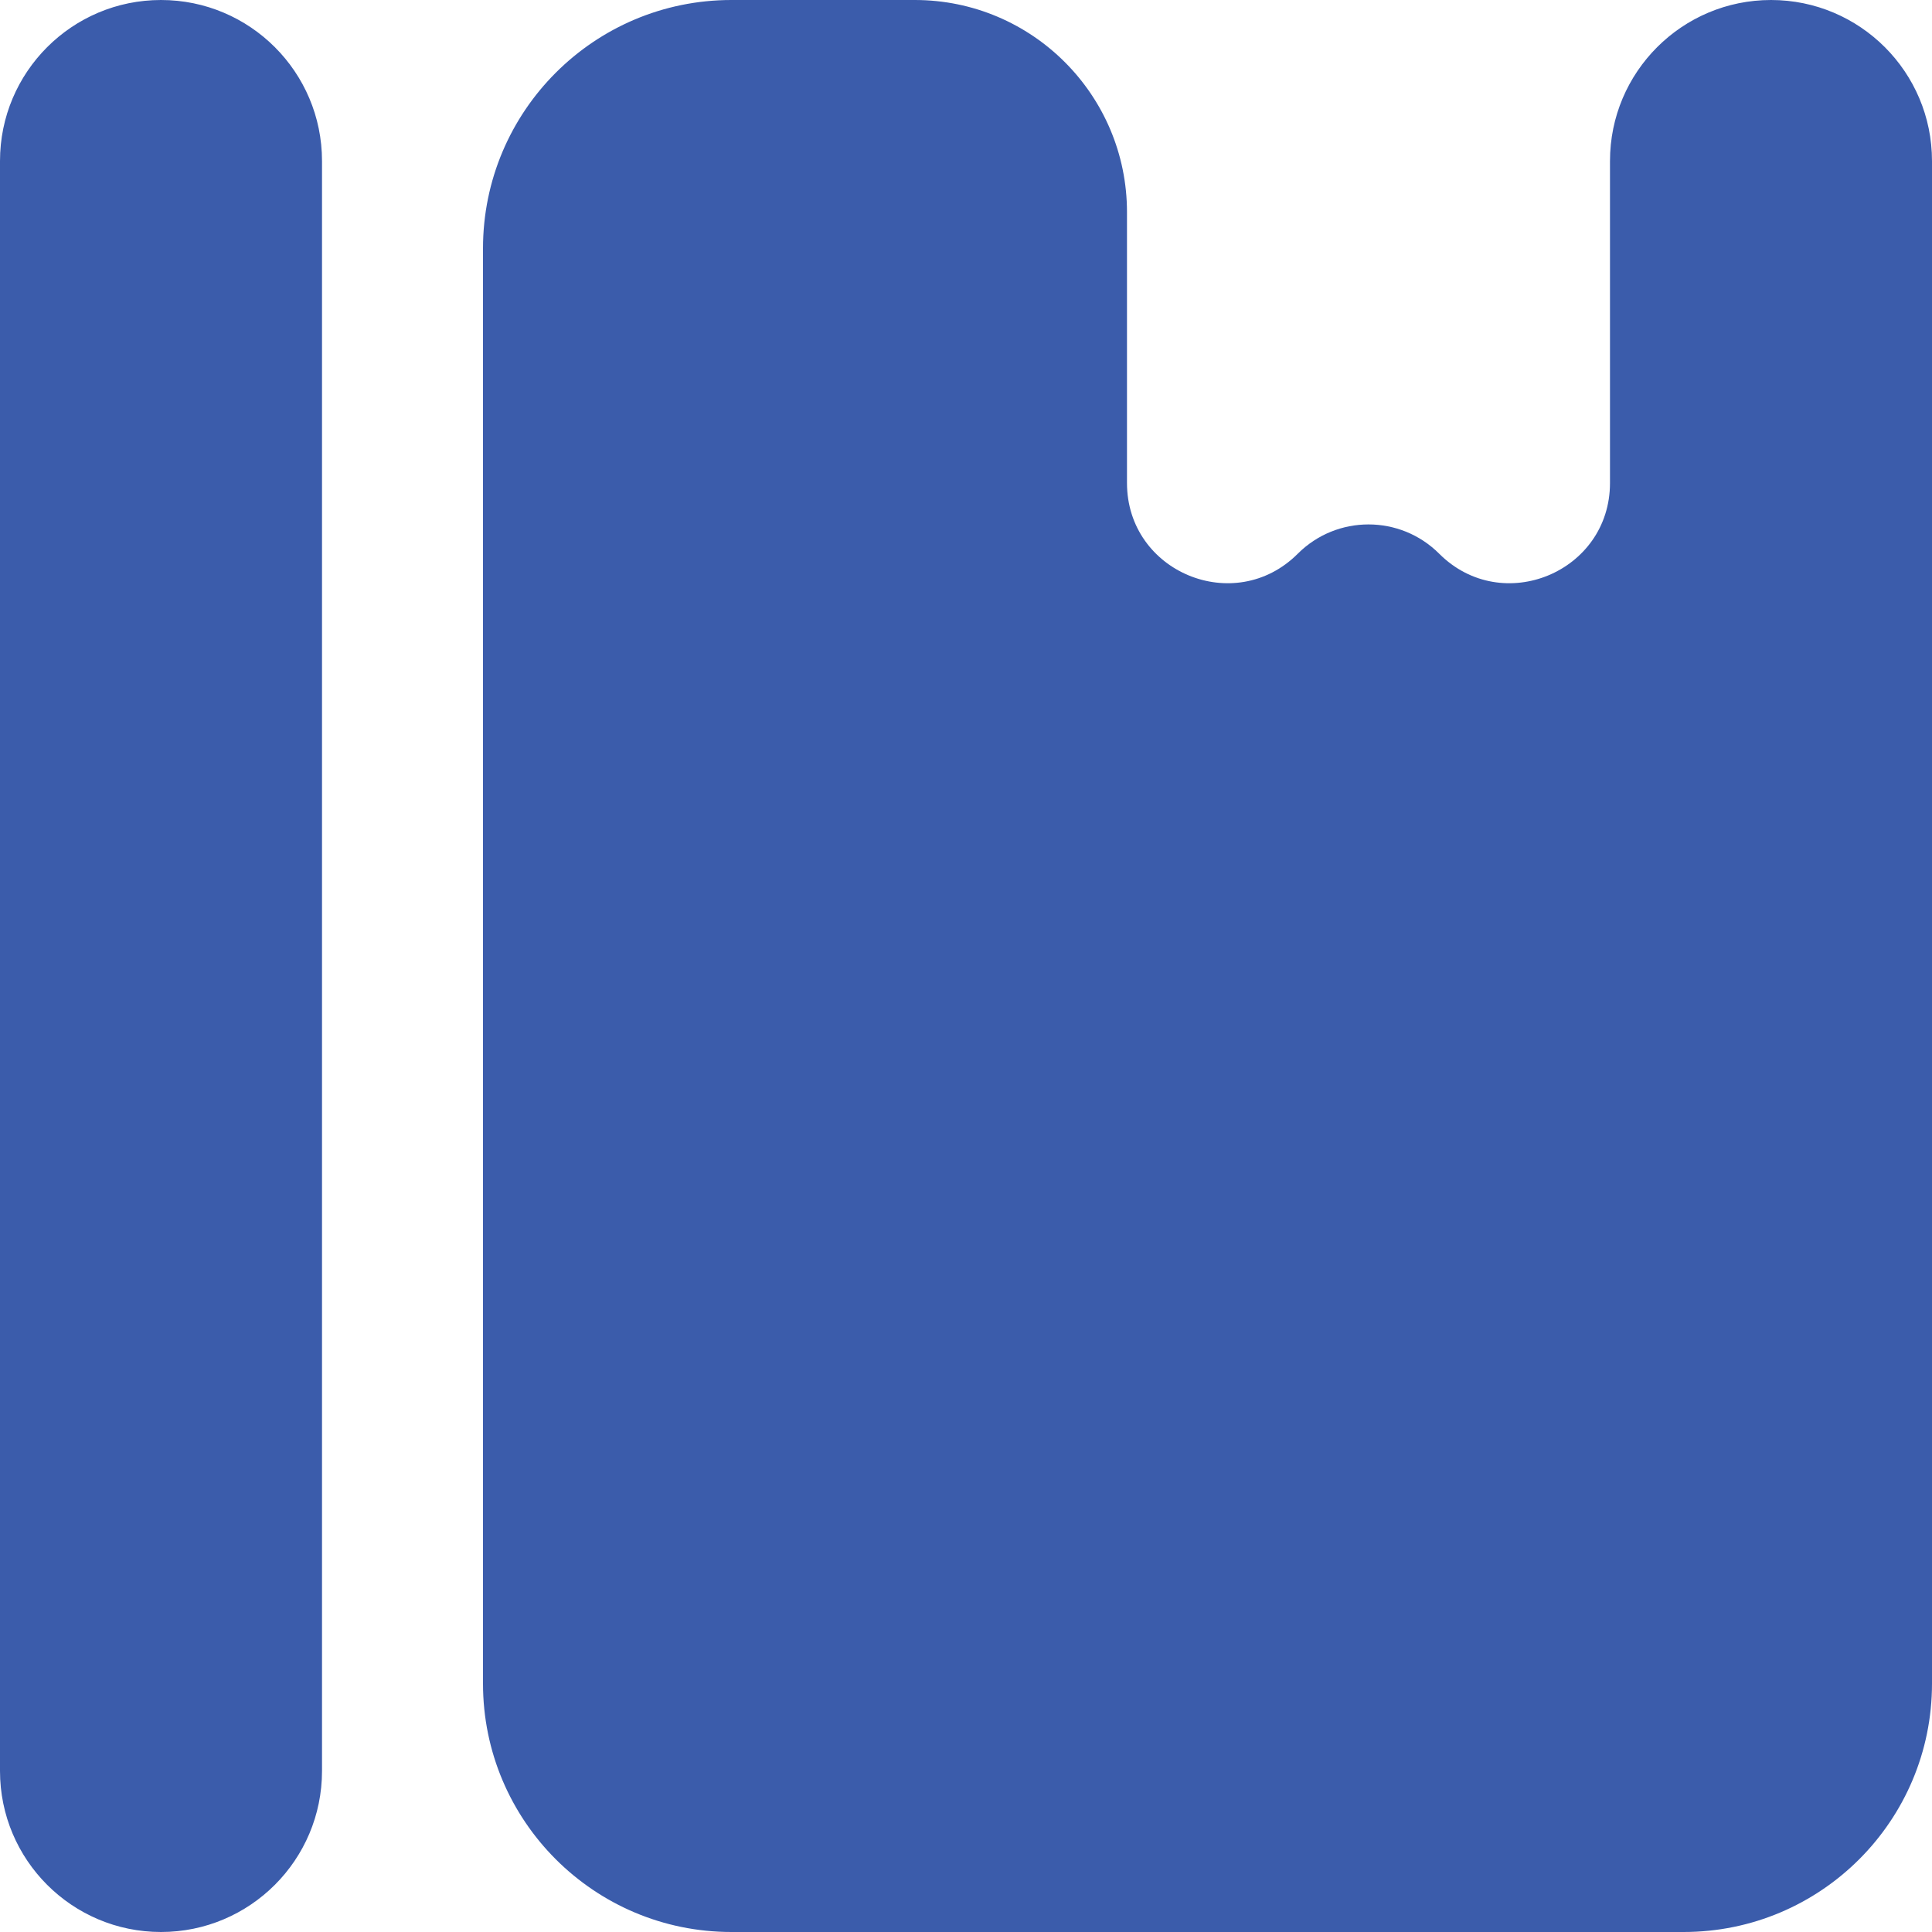 <svg width="70" height="70" viewBox="0 0 70 70" fill="none" xmlns="http://www.w3.org/2000/svg">
<path d="M33.145 0C37.391 0 40.833 3.442 40.833 7.688V17.5C40.833 20.729 44.737 22.346 47.02 20.063C48.436 18.647 50.731 18.647 52.146 20.063C54.429 22.346 58.333 20.729 58.333 17.5V5.833C58.333 2.612 60.945 0 64.167 0C67.388 0 70 2.612 70 5.833V61C70 65.971 65.971 70 61 70H26.5C21.529 70 17.5 65.971 17.5 61V9C17.5 4.029 21.529 0 26.5 0H33.145ZM0 5.833C0 2.612 2.612 0 5.833 0C9.055 0 11.667 2.612 11.667 5.833V64.167C11.667 67.388 9.055 70 5.833 70C2.612 70 0 67.388 0 64.167V5.833Z" fill="#3B5CAB"/>
</svg>
